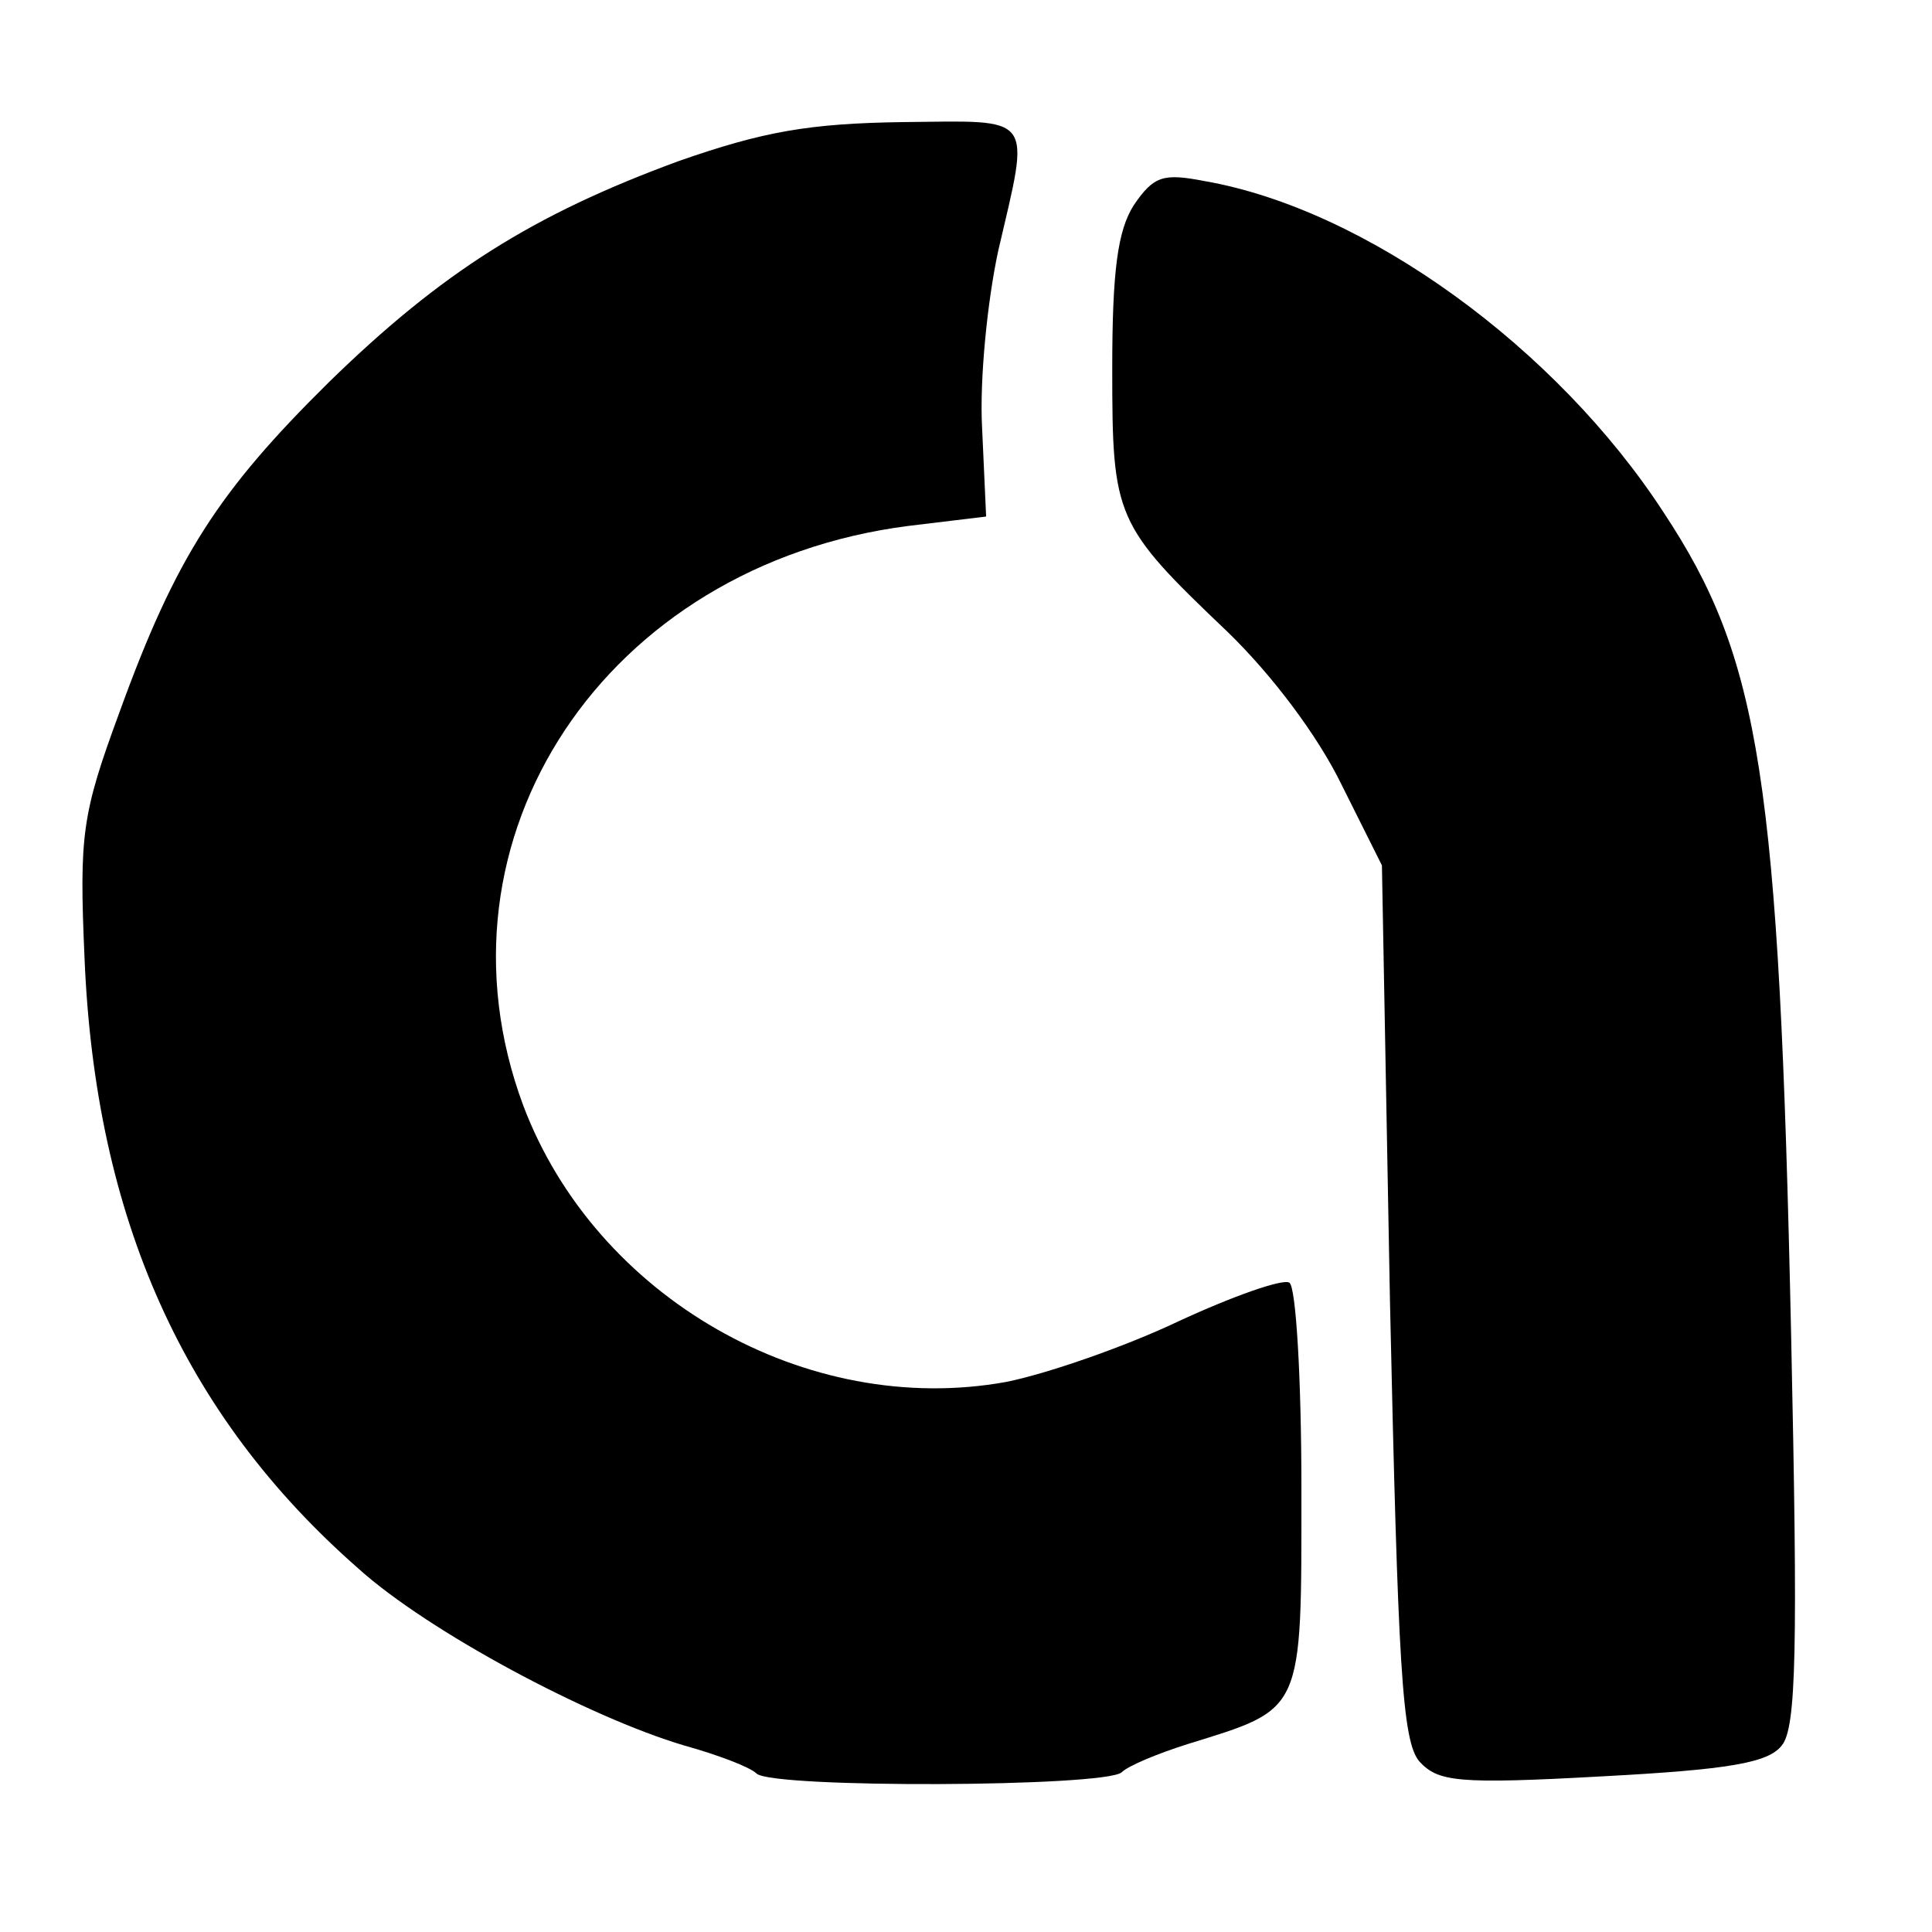 <?xml version="1.0" standalone="no"?>
<!DOCTYPE svg PUBLIC "-//W3C//DTD SVG 20010904//EN"
 "http://www.w3.org/TR/2001/REC-SVG-20010904/DTD/svg10.dtd">
<svg version="1.0" xmlns="http://www.w3.org/2000/svg"
 width="144pt" height="144pt" viewBox="0 0 144 144"
 preserveAspectRatio="xMidYMid meet">

<g transform="translate(0,144) scale(0.1,-0.1)"
fill="#000000" stroke="none">
<path d="M506 1320 c-109 -40 -177 -83 -261 -165 -82 -81 -114 -130 -156 -246
-28 -76 -30 -91 -26 -183 8 -194 74 -341 204 -455 52 -47 172 -111 243 -132
25 -7 49 -16 54 -21 13 -11 259 -10 272 1 5 5 27 14 49 21 87 27 85 22 85 190
0 82 -4 151 -9 154 -5 3 -42 -10 -83 -29 -40 -19 -98 -39 -128 -45 -149 -27
-306 63 -360 206 -74 199 61 403 287 432 l58 7 -3 66 c-2 36 4 95 12 132 24
103 28 97 -71 96 -70 -1 -104 -7 -167 -29z"/>
<path d="M845 1287 c-12 -19 -16 -49 -16 -122 0 -111 2 -116 86 -196 33 -32
67 -77 85 -114 l30 -60 6 -325 c6 -272 9 -328 22 -343 14 -15 28 -17 136 -11
94 5 124 10 134 23 11 13 12 73 7 306 -9 416 -23 504 -95 613 -80 123 -222
226 -342 247 -31 6 -38 4 -53 -18z"/>
</g>
</svg>
